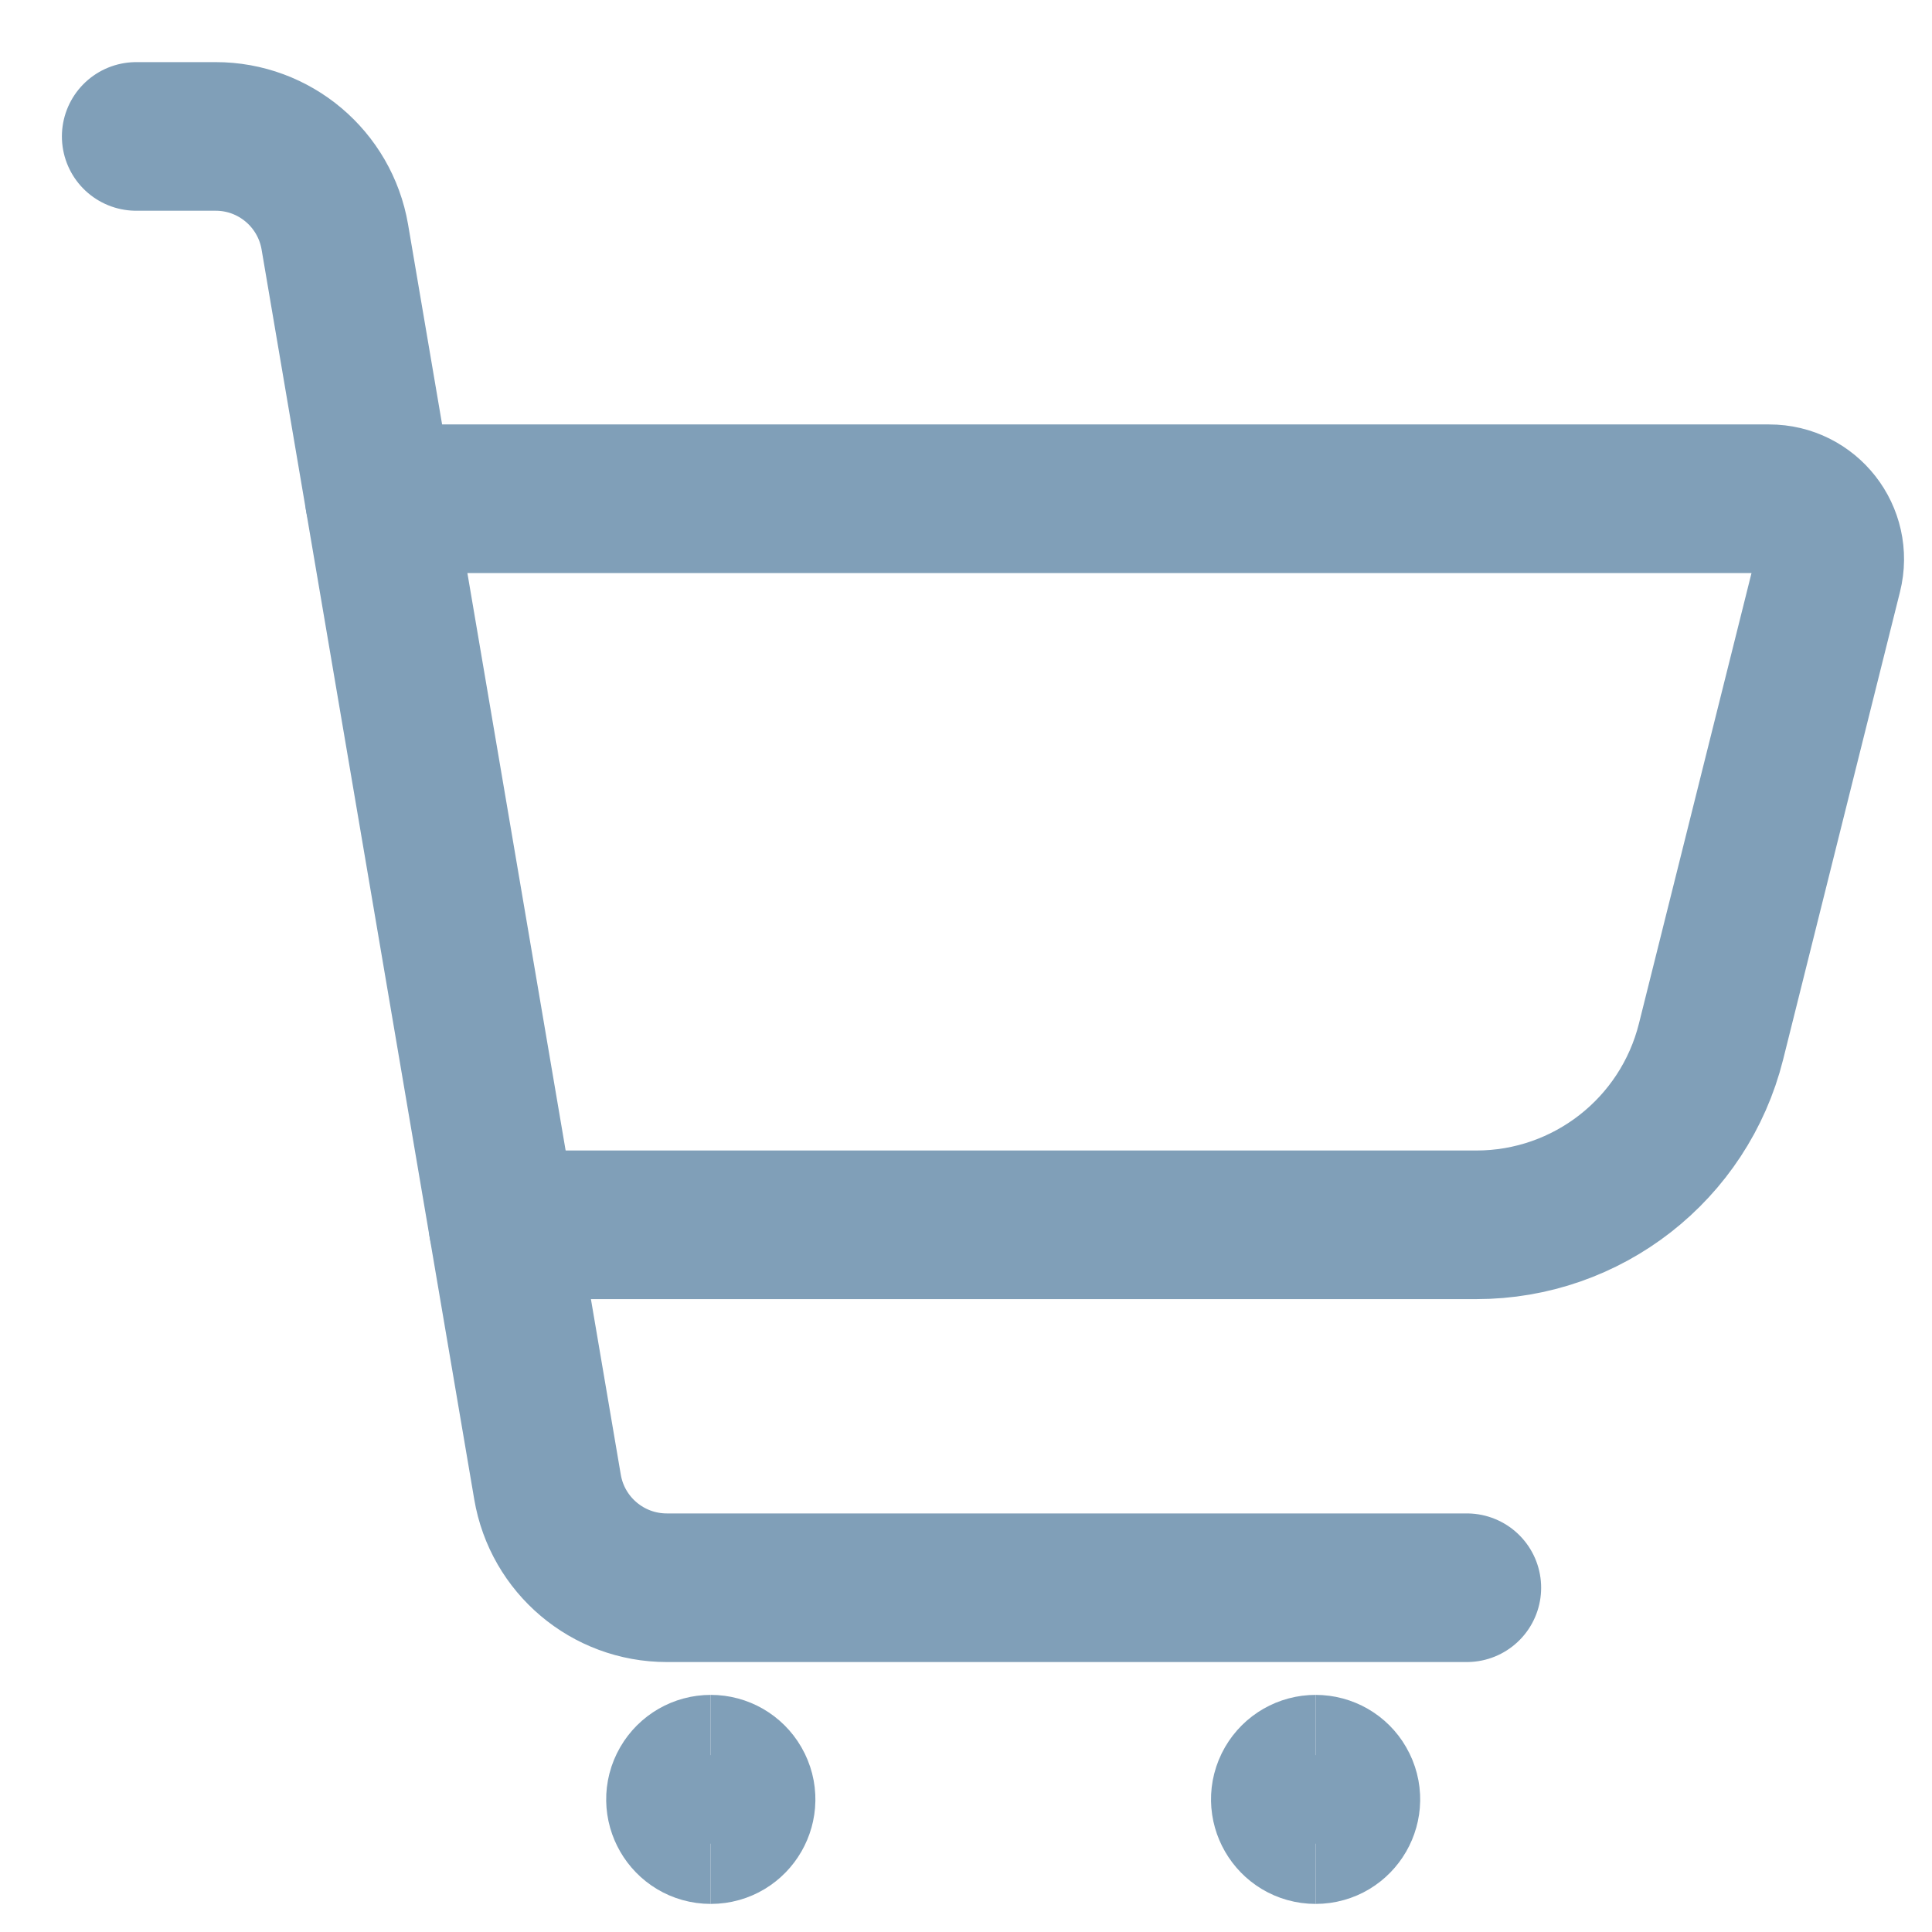 <svg width="26" height="26" viewBox="0 0 26 26" fill="none" xmlns="http://www.w3.org/2000/svg">
<g id="Shopping-Cart-1--Streamline-Streamline--3.0" clip-path="url(#clip0_4046_8741)">
<path id="Vector" d="M19.74 21.367H8.973C8.179 21.367 7.5 20.794 7.368 20.01L4.506 3.189C4.372 2.407 3.694 1.835 2.901 1.836H1.833" stroke="#809FB8" stroke-width="2" stroke-linecap="round" stroke-linejoin="round"/>
<path id="Vector_2" d="M17.705 24.622C18.018 24.622 18.214 24.283 18.057 24.012C17.985 23.886 17.85 23.809 17.705 23.809" stroke="#809FB8" stroke-width="2"/>
<path id="Vector_3" d="M17.705 24.622C17.392 24.622 17.196 24.283 17.352 24.012C17.425 23.886 17.559 23.809 17.705 23.809" stroke="#809FB8" stroke-width="2"/>
<path id="Vector_4" d="M9.566 24.622C9.879 24.622 10.075 24.283 9.918 24.012C9.845 23.886 9.711 23.809 9.566 23.809" stroke="#809FB8" stroke-width="2"/>
<path id="Vector_5" d="M9.565 24.622C9.252 24.622 9.056 24.283 9.213 24.012C9.286 23.886 9.42 23.809 9.565 23.809" stroke="#809FB8" stroke-width="2"/>
<path id="Vector_6" d="M6.768 16.483H19.868C21.361 16.483 22.663 15.467 23.026 14.018L24.599 7.723C24.728 7.209 24.339 6.711 23.809 6.712H5.106" stroke="#809FB8" stroke-width="2" stroke-linecap="round" stroke-linejoin="round"/>
</g>
<defs>
<clipPath id="clip0_4046_8741">
<rect width="24.917" height="24.917" fill="#809FB8" transform="matrix(-1 0 0 1 25.687 0.771)"/>
</clipPath>
</defs>
</svg>
